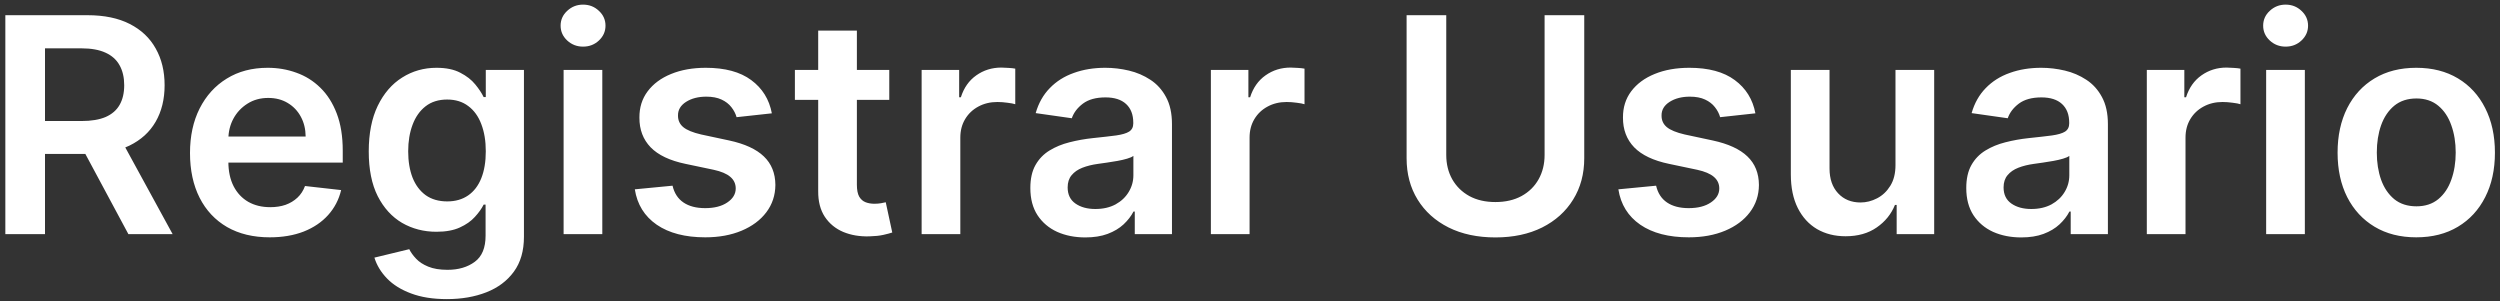 <svg width="299" height="36" viewBox="0 0 299 36" fill="none" xmlns="http://www.w3.org/2000/svg">
<rect x="0" y="0" width="299" height="36" fill="#333333" stroke="none"/>
<path d="M0.639 28V1.818H10.457C12.469 1.818 14.156 2.168 15.52 2.866C16.892 3.565 17.927 4.545 18.626 5.807C19.334 7.06 19.687 8.521 19.687 10.192C19.687 11.871 19.329 13.328 18.613 14.564C17.906 15.791 16.862 16.741 15.481 17.415C14.101 18.079 12.405 18.412 10.393 18.412H3.4V14.474H9.754C10.93 14.474 11.893 14.312 12.643 13.989C13.393 13.656 13.947 13.175 14.305 12.544C14.672 11.905 14.855 11.121 14.855 10.192C14.855 9.263 14.672 8.47 14.305 7.814C13.939 7.149 13.38 6.646 12.63 6.305C11.88 5.956 10.913 5.781 9.729 5.781H5.382V28H0.639ZM14.165 16.136L20.646 28H15.354L8.987 16.136H14.165ZM32.261 28.384C30.292 28.384 28.591 27.974 27.16 27.156C25.736 26.329 24.641 25.162 23.874 23.653C23.107 22.136 22.724 20.351 22.724 18.297C22.724 16.277 23.107 14.504 23.874 12.979C24.65 11.445 25.732 10.251 27.121 9.399C28.511 8.538 30.143 8.108 32.018 8.108C33.228 8.108 34.37 8.304 35.444 8.696C36.526 9.08 37.481 9.676 38.307 10.486C39.143 11.296 39.799 12.327 40.276 13.579C40.753 14.824 40.992 16.307 40.992 18.028V19.447H24.897V16.328H36.556C36.547 15.442 36.356 14.653 35.981 13.963C35.606 13.264 35.081 12.714 34.408 12.314C33.743 11.913 32.968 11.713 32.081 11.713C31.136 11.713 30.305 11.943 29.589 12.403C28.873 12.855 28.314 13.452 27.914 14.193C27.522 14.926 27.322 15.732 27.313 16.609V19.332C27.313 20.474 27.522 21.454 27.939 22.273C28.357 23.082 28.941 23.704 29.691 24.139C30.441 24.565 31.319 24.778 32.324 24.778C32.998 24.778 33.607 24.685 34.153 24.497C34.698 24.301 35.171 24.016 35.572 23.641C35.972 23.266 36.275 22.801 36.479 22.247L40.8 22.733C40.528 23.875 40.008 24.872 39.241 25.724C38.482 26.568 37.511 27.224 36.326 27.693C35.141 28.153 33.786 28.384 32.261 28.384ZM53.447 35.773C51.785 35.773 50.357 35.547 49.164 35.095C47.971 34.652 47.012 34.055 46.288 33.305C45.563 32.555 45.06 31.724 44.779 30.812L48.947 29.803C49.134 30.186 49.407 30.565 49.765 30.94C50.123 31.324 50.605 31.639 51.21 31.886C51.823 32.142 52.595 32.27 53.524 32.27C54.836 32.27 55.923 31.95 56.784 31.311C57.644 30.68 58.075 29.641 58.075 28.192V24.472H57.845C57.606 24.949 57.257 25.439 56.796 25.942C56.345 26.445 55.744 26.866 54.994 27.207C54.252 27.548 53.319 27.719 52.194 27.719C50.685 27.719 49.318 27.365 48.09 26.658C46.872 25.942 45.9 24.876 45.176 23.462C44.46 22.038 44.102 20.257 44.102 18.118C44.102 15.962 44.46 14.142 45.176 12.659C45.9 11.168 46.876 10.038 48.103 9.271C49.33 8.496 50.698 8.108 52.207 8.108C53.357 8.108 54.303 8.304 55.045 8.696C55.795 9.08 56.392 9.544 56.835 10.089C57.278 10.626 57.614 11.133 57.845 11.611H58.1V8.364H62.664V28.32C62.664 29.999 62.264 31.388 61.462 32.487C60.661 33.587 59.566 34.409 58.177 34.955C56.788 35.5 55.211 35.773 53.447 35.773ZM53.485 24.088C54.465 24.088 55.301 23.849 55.991 23.372C56.681 22.895 57.205 22.209 57.563 21.314C57.921 20.419 58.1 19.345 58.1 18.092C58.1 16.857 57.921 15.774 57.563 14.845C57.214 13.916 56.694 13.196 56.004 12.685C55.322 12.165 54.482 11.905 53.485 11.905C52.454 11.905 51.593 12.173 50.903 12.71C50.212 13.247 49.693 13.984 49.343 14.922C48.994 15.851 48.819 16.908 48.819 18.092C48.819 19.294 48.994 20.347 49.343 21.25C49.701 22.145 50.225 22.844 50.916 23.347C51.614 23.841 52.471 24.088 53.485 24.088ZM67.407 28V8.364H72.035V28H67.407ZM69.734 5.577C69.001 5.577 68.37 5.334 67.842 4.848C67.313 4.354 67.049 3.761 67.049 3.071C67.049 2.372 67.313 1.78 67.842 1.294C68.37 0.8 69.001 0.553 69.734 0.553C70.475 0.553 71.106 0.8 71.626 1.294C72.154 1.78 72.418 2.372 72.418 3.071C72.418 3.761 72.154 4.354 71.626 4.848C71.106 5.334 70.475 5.577 69.734 5.577ZM92.314 13.554L88.095 14.014C87.976 13.588 87.767 13.188 87.469 12.812C87.179 12.438 86.787 12.135 86.292 11.905C85.798 11.675 85.193 11.56 84.477 11.56C83.514 11.56 82.704 11.768 82.048 12.186C81.4 12.604 81.081 13.145 81.089 13.81C81.081 14.381 81.29 14.845 81.716 15.203C82.15 15.561 82.866 15.855 83.864 16.085L87.213 16.801C89.071 17.202 90.451 17.837 91.355 18.706C92.267 19.575 92.727 20.713 92.736 22.119C92.727 23.355 92.365 24.446 91.649 25.392C90.942 26.329 89.957 27.062 88.696 27.591C87.434 28.119 85.986 28.384 84.349 28.384C81.946 28.384 80.011 27.881 78.545 26.875C77.079 25.861 76.206 24.45 75.924 22.643L80.437 22.209C80.642 23.095 81.076 23.764 81.741 24.216C82.406 24.668 83.271 24.893 84.337 24.893C85.436 24.893 86.318 24.668 86.983 24.216C87.656 23.764 87.993 23.206 87.993 22.541C87.993 21.979 87.775 21.514 87.341 21.148C86.915 20.781 86.25 20.5 85.346 20.304L81.997 19.601C80.114 19.209 78.72 18.548 77.817 17.619C76.913 16.682 76.466 15.497 76.474 14.065C76.466 12.855 76.794 11.807 77.459 10.921C78.132 10.026 79.065 9.335 80.258 8.849C81.46 8.355 82.845 8.108 84.413 8.108C86.714 8.108 88.525 8.598 89.846 9.578C91.176 10.558 91.998 11.883 92.314 13.554ZM106.357 8.364V11.943H95.069V8.364H106.357ZM97.856 3.659H102.483V22.094C102.483 22.716 102.577 23.193 102.765 23.526C102.961 23.849 103.216 24.071 103.532 24.19C103.847 24.31 104.197 24.369 104.58 24.369C104.87 24.369 105.134 24.348 105.373 24.305C105.62 24.263 105.807 24.224 105.935 24.19L106.715 27.808C106.468 27.893 106.114 27.987 105.654 28.09C105.202 28.192 104.648 28.251 103.992 28.268C102.833 28.303 101.789 28.128 100.86 27.744C99.931 27.352 99.194 26.747 98.648 25.929C98.111 25.111 97.847 24.088 97.856 22.861V3.659ZM110.227 28V8.364H114.715V11.636H114.919C115.277 10.503 115.891 9.629 116.76 9.016C117.638 8.393 118.639 8.082 119.764 8.082C120.02 8.082 120.306 8.095 120.621 8.121C120.945 8.138 121.213 8.168 121.426 8.21V12.467C121.23 12.399 120.919 12.339 120.493 12.288C120.075 12.229 119.671 12.199 119.279 12.199C118.435 12.199 117.676 12.382 117.003 12.749C116.338 13.107 115.814 13.605 115.431 14.244C115.047 14.883 114.855 15.621 114.855 16.456V28H110.227ZM129.8 28.396C128.556 28.396 127.435 28.175 126.438 27.732C125.449 27.28 124.665 26.615 124.085 25.737C123.514 24.859 123.229 23.777 123.229 22.49C123.229 21.382 123.433 20.466 123.843 19.741C124.252 19.017 124.81 18.438 125.517 18.003C126.225 17.568 127.021 17.24 127.908 17.018C128.803 16.788 129.727 16.622 130.682 16.52C131.833 16.401 132.766 16.294 133.482 16.2C134.198 16.098 134.718 15.945 135.041 15.74C135.374 15.527 135.54 15.199 135.54 14.756V14.679C135.54 13.716 135.254 12.97 134.683 12.442C134.112 11.913 133.29 11.649 132.216 11.649C131.083 11.649 130.183 11.896 129.519 12.391C128.862 12.885 128.419 13.469 128.189 14.142L123.868 13.528C124.209 12.335 124.771 11.338 125.556 10.537C126.34 9.727 127.298 9.122 128.432 8.722C129.566 8.312 130.818 8.108 132.191 8.108C133.137 8.108 134.078 8.219 135.016 8.44C135.953 8.662 136.81 9.028 137.585 9.54C138.361 10.043 138.983 10.729 139.452 11.598C139.929 12.467 140.168 13.554 140.168 14.858V28H135.719V25.303H135.566C135.284 25.848 134.888 26.359 134.377 26.837C133.874 27.305 133.239 27.685 132.472 27.974C131.713 28.256 130.823 28.396 129.8 28.396ZM131.002 24.996C131.931 24.996 132.736 24.812 133.418 24.446C134.1 24.071 134.624 23.577 134.99 22.963C135.365 22.349 135.553 21.68 135.553 20.956V18.642C135.408 18.761 135.161 18.872 134.811 18.974C134.47 19.077 134.087 19.166 133.661 19.243C133.235 19.32 132.813 19.388 132.395 19.447C131.977 19.507 131.615 19.558 131.308 19.601C130.618 19.695 130 19.848 129.455 20.061C128.909 20.274 128.479 20.572 128.164 20.956C127.848 21.331 127.691 21.817 127.691 22.413C127.691 23.266 128.002 23.909 128.624 24.344C129.246 24.778 130.039 24.996 131.002 24.996ZM144.821 28V8.364H149.308V11.636H149.513C149.871 10.503 150.485 9.629 151.354 9.016C152.232 8.393 153.233 8.082 154.358 8.082C154.614 8.082 154.899 8.095 155.215 8.121C155.539 8.138 155.807 8.168 156.02 8.21V12.467C155.824 12.399 155.513 12.339 155.087 12.288C154.669 12.229 154.264 12.199 153.872 12.199C153.029 12.199 152.27 12.382 151.597 12.749C150.932 13.107 150.408 13.605 150.024 14.244C149.641 14.883 149.449 15.621 149.449 16.456V28H144.821ZM184.733 1.818H189.476V18.923C189.476 20.798 189.033 22.447 188.146 23.871C187.269 25.294 186.033 26.406 184.439 27.207C182.845 28 180.983 28.396 178.852 28.396C176.713 28.396 174.847 28 173.253 27.207C171.659 26.406 170.423 25.294 169.546 23.871C168.668 22.447 168.229 20.798 168.229 18.923V1.818H172.972V18.527C172.972 19.618 173.21 20.59 173.688 21.442C174.173 22.294 174.855 22.963 175.733 23.449C176.611 23.926 177.651 24.165 178.852 24.165C180.054 24.165 181.094 23.926 181.972 23.449C182.858 22.963 183.54 22.294 184.017 21.442C184.494 20.59 184.733 19.618 184.733 18.527V1.818ZM209.947 13.554L205.728 14.014C205.608 13.588 205.4 13.188 205.101 12.812C204.812 12.438 204.42 12.135 203.925 11.905C203.431 11.675 202.826 11.56 202.11 11.56C201.147 11.56 200.337 11.768 199.681 12.186C199.033 12.604 198.714 13.145 198.722 13.81C198.714 14.381 198.922 14.845 199.349 15.203C199.783 15.561 200.499 15.855 201.496 16.085L204.846 16.801C206.704 17.202 208.084 17.837 208.988 18.706C209.9 19.575 210.36 20.713 210.368 22.119C210.36 23.355 209.998 24.446 209.282 25.392C208.574 26.329 207.59 27.062 206.329 27.591C205.067 28.119 203.618 28.384 201.982 28.384C199.579 28.384 197.644 27.881 196.178 26.875C194.712 25.861 193.839 24.45 193.557 22.643L198.07 22.209C198.275 23.095 198.709 23.764 199.374 24.216C200.039 24.668 200.904 24.893 201.969 24.893C203.069 24.893 203.951 24.668 204.616 24.216C205.289 23.764 205.626 23.206 205.626 22.541C205.626 21.979 205.408 21.514 204.974 21.148C204.547 20.781 203.883 20.5 202.979 20.304L199.63 19.601C197.746 19.209 196.353 18.548 195.449 17.619C194.546 16.682 194.099 15.497 194.107 14.065C194.099 12.855 194.427 11.807 195.091 10.921C195.765 10.026 196.698 9.335 197.891 8.849C199.093 8.355 200.478 8.108 202.046 8.108C204.347 8.108 206.158 8.598 207.479 9.578C208.809 10.558 209.631 11.883 209.947 13.554ZM226.7 19.741V8.364H231.328V28H226.841V24.51H226.636C226.193 25.609 225.464 26.509 224.45 27.207C223.444 27.906 222.204 28.256 220.73 28.256C219.443 28.256 218.305 27.97 217.317 27.399C216.336 26.82 215.569 25.98 215.015 24.881C214.461 23.773 214.184 22.435 214.184 20.866V8.364H218.812V20.151C218.812 21.395 219.153 22.384 219.835 23.116C220.517 23.849 221.412 24.216 222.52 24.216C223.202 24.216 223.862 24.05 224.501 23.717C225.14 23.385 225.665 22.891 226.074 22.234C226.491 21.57 226.7 20.739 226.7 19.741ZM241.737 28.396C240.493 28.396 239.372 28.175 238.375 27.732C237.387 27.28 236.602 26.615 236.023 25.737C235.452 24.859 235.166 23.777 235.166 22.49C235.166 21.382 235.371 20.466 235.78 19.741C236.189 19.017 236.747 18.438 237.455 18.003C238.162 17.568 238.959 17.24 239.845 17.018C240.74 16.788 241.665 16.622 242.619 16.52C243.77 16.401 244.703 16.294 245.419 16.2C246.135 16.098 246.655 15.945 246.979 15.74C247.311 15.527 247.477 15.199 247.477 14.756V14.679C247.477 13.716 247.192 12.97 246.621 12.442C246.05 11.913 245.227 11.649 244.154 11.649C243.02 11.649 242.121 11.896 241.456 12.391C240.8 12.885 240.357 13.469 240.127 14.142L235.806 13.528C236.146 12.335 236.709 11.338 237.493 10.537C238.277 9.727 239.236 9.122 240.369 8.722C241.503 8.312 242.756 8.108 244.128 8.108C245.074 8.108 246.016 8.219 246.953 8.44C247.891 8.662 248.747 9.028 249.523 9.54C250.298 10.043 250.921 10.729 251.389 11.598C251.867 12.467 252.105 13.554 252.105 14.858V28H247.656V25.303H247.503C247.222 25.848 246.825 26.359 246.314 26.837C245.811 27.305 245.176 27.685 244.409 27.974C243.651 28.256 242.76 28.396 241.737 28.396ZM242.939 24.996C243.868 24.996 244.673 24.812 245.355 24.446C246.037 24.071 246.561 23.577 246.928 22.963C247.303 22.349 247.49 21.68 247.49 20.956V18.642C247.345 18.761 247.098 18.872 246.749 18.974C246.408 19.077 246.024 19.166 245.598 19.243C245.172 19.32 244.75 19.388 244.333 19.447C243.915 19.507 243.553 19.558 243.246 19.601C242.556 19.695 241.938 19.848 241.392 20.061C240.847 20.274 240.416 20.572 240.101 20.956C239.786 21.331 239.628 21.817 239.628 22.413C239.628 23.266 239.939 23.909 240.561 24.344C241.183 24.778 241.976 24.996 242.939 24.996ZM256.759 28V8.364H261.246V11.636H261.45C261.808 10.503 262.422 9.629 263.291 9.016C264.169 8.393 265.171 8.082 266.296 8.082C266.551 8.082 266.837 8.095 267.152 8.121C267.476 8.138 267.744 8.168 267.958 8.21V12.467C267.762 12.399 267.45 12.339 267.024 12.288C266.607 12.229 266.202 12.199 265.81 12.199C264.966 12.199 264.208 12.382 263.534 12.749C262.869 13.107 262.345 13.605 261.962 14.244C261.578 14.883 261.387 15.621 261.387 16.456V28H256.759ZM271.032 28V8.364H275.66V28H271.032ZM273.359 5.577C272.626 5.577 271.995 5.334 271.467 4.848C270.938 4.354 270.674 3.761 270.674 3.071C270.674 2.372 270.938 1.78 271.467 1.294C271.995 0.8 272.626 0.553 273.359 0.553C274.1 0.553 274.731 0.8 275.251 1.294C275.779 1.78 276.044 2.372 276.044 3.071C276.044 3.761 275.779 4.354 275.251 4.848C274.731 5.334 274.1 5.577 273.359 5.577ZM288.984 28.384C287.067 28.384 285.405 27.962 283.998 27.118C282.592 26.274 281.501 25.094 280.726 23.577C279.959 22.06 279.575 20.287 279.575 18.259C279.575 16.23 279.959 14.453 280.726 12.928C281.501 11.402 282.592 10.217 283.998 9.374C285.405 8.53 287.067 8.108 288.984 8.108C290.902 8.108 292.564 8.53 293.97 9.374C295.376 10.217 296.463 11.402 297.23 12.928C298.006 14.453 298.393 16.23 298.393 18.259C298.393 20.287 298.006 22.06 297.23 23.577C296.463 25.094 295.376 26.274 293.97 27.118C292.564 27.962 290.902 28.384 288.984 28.384ZM289.01 24.676C290.05 24.676 290.919 24.391 291.618 23.82C292.317 23.24 292.836 22.465 293.177 21.493C293.527 20.521 293.702 19.439 293.702 18.246C293.702 17.044 293.527 15.957 293.177 14.986C292.836 14.006 292.317 13.226 291.618 12.646C290.919 12.067 290.05 11.777 289.01 11.777C287.944 11.777 287.058 12.067 286.351 12.646C285.652 13.226 285.128 14.006 284.778 14.986C284.437 15.957 284.267 17.044 284.267 18.246C284.267 19.439 284.437 20.521 284.778 21.493C285.128 22.465 285.652 23.24 286.351 23.82C287.058 24.391 287.944 24.676 289.01 24.676Z" fill="white"/>
</svg>
